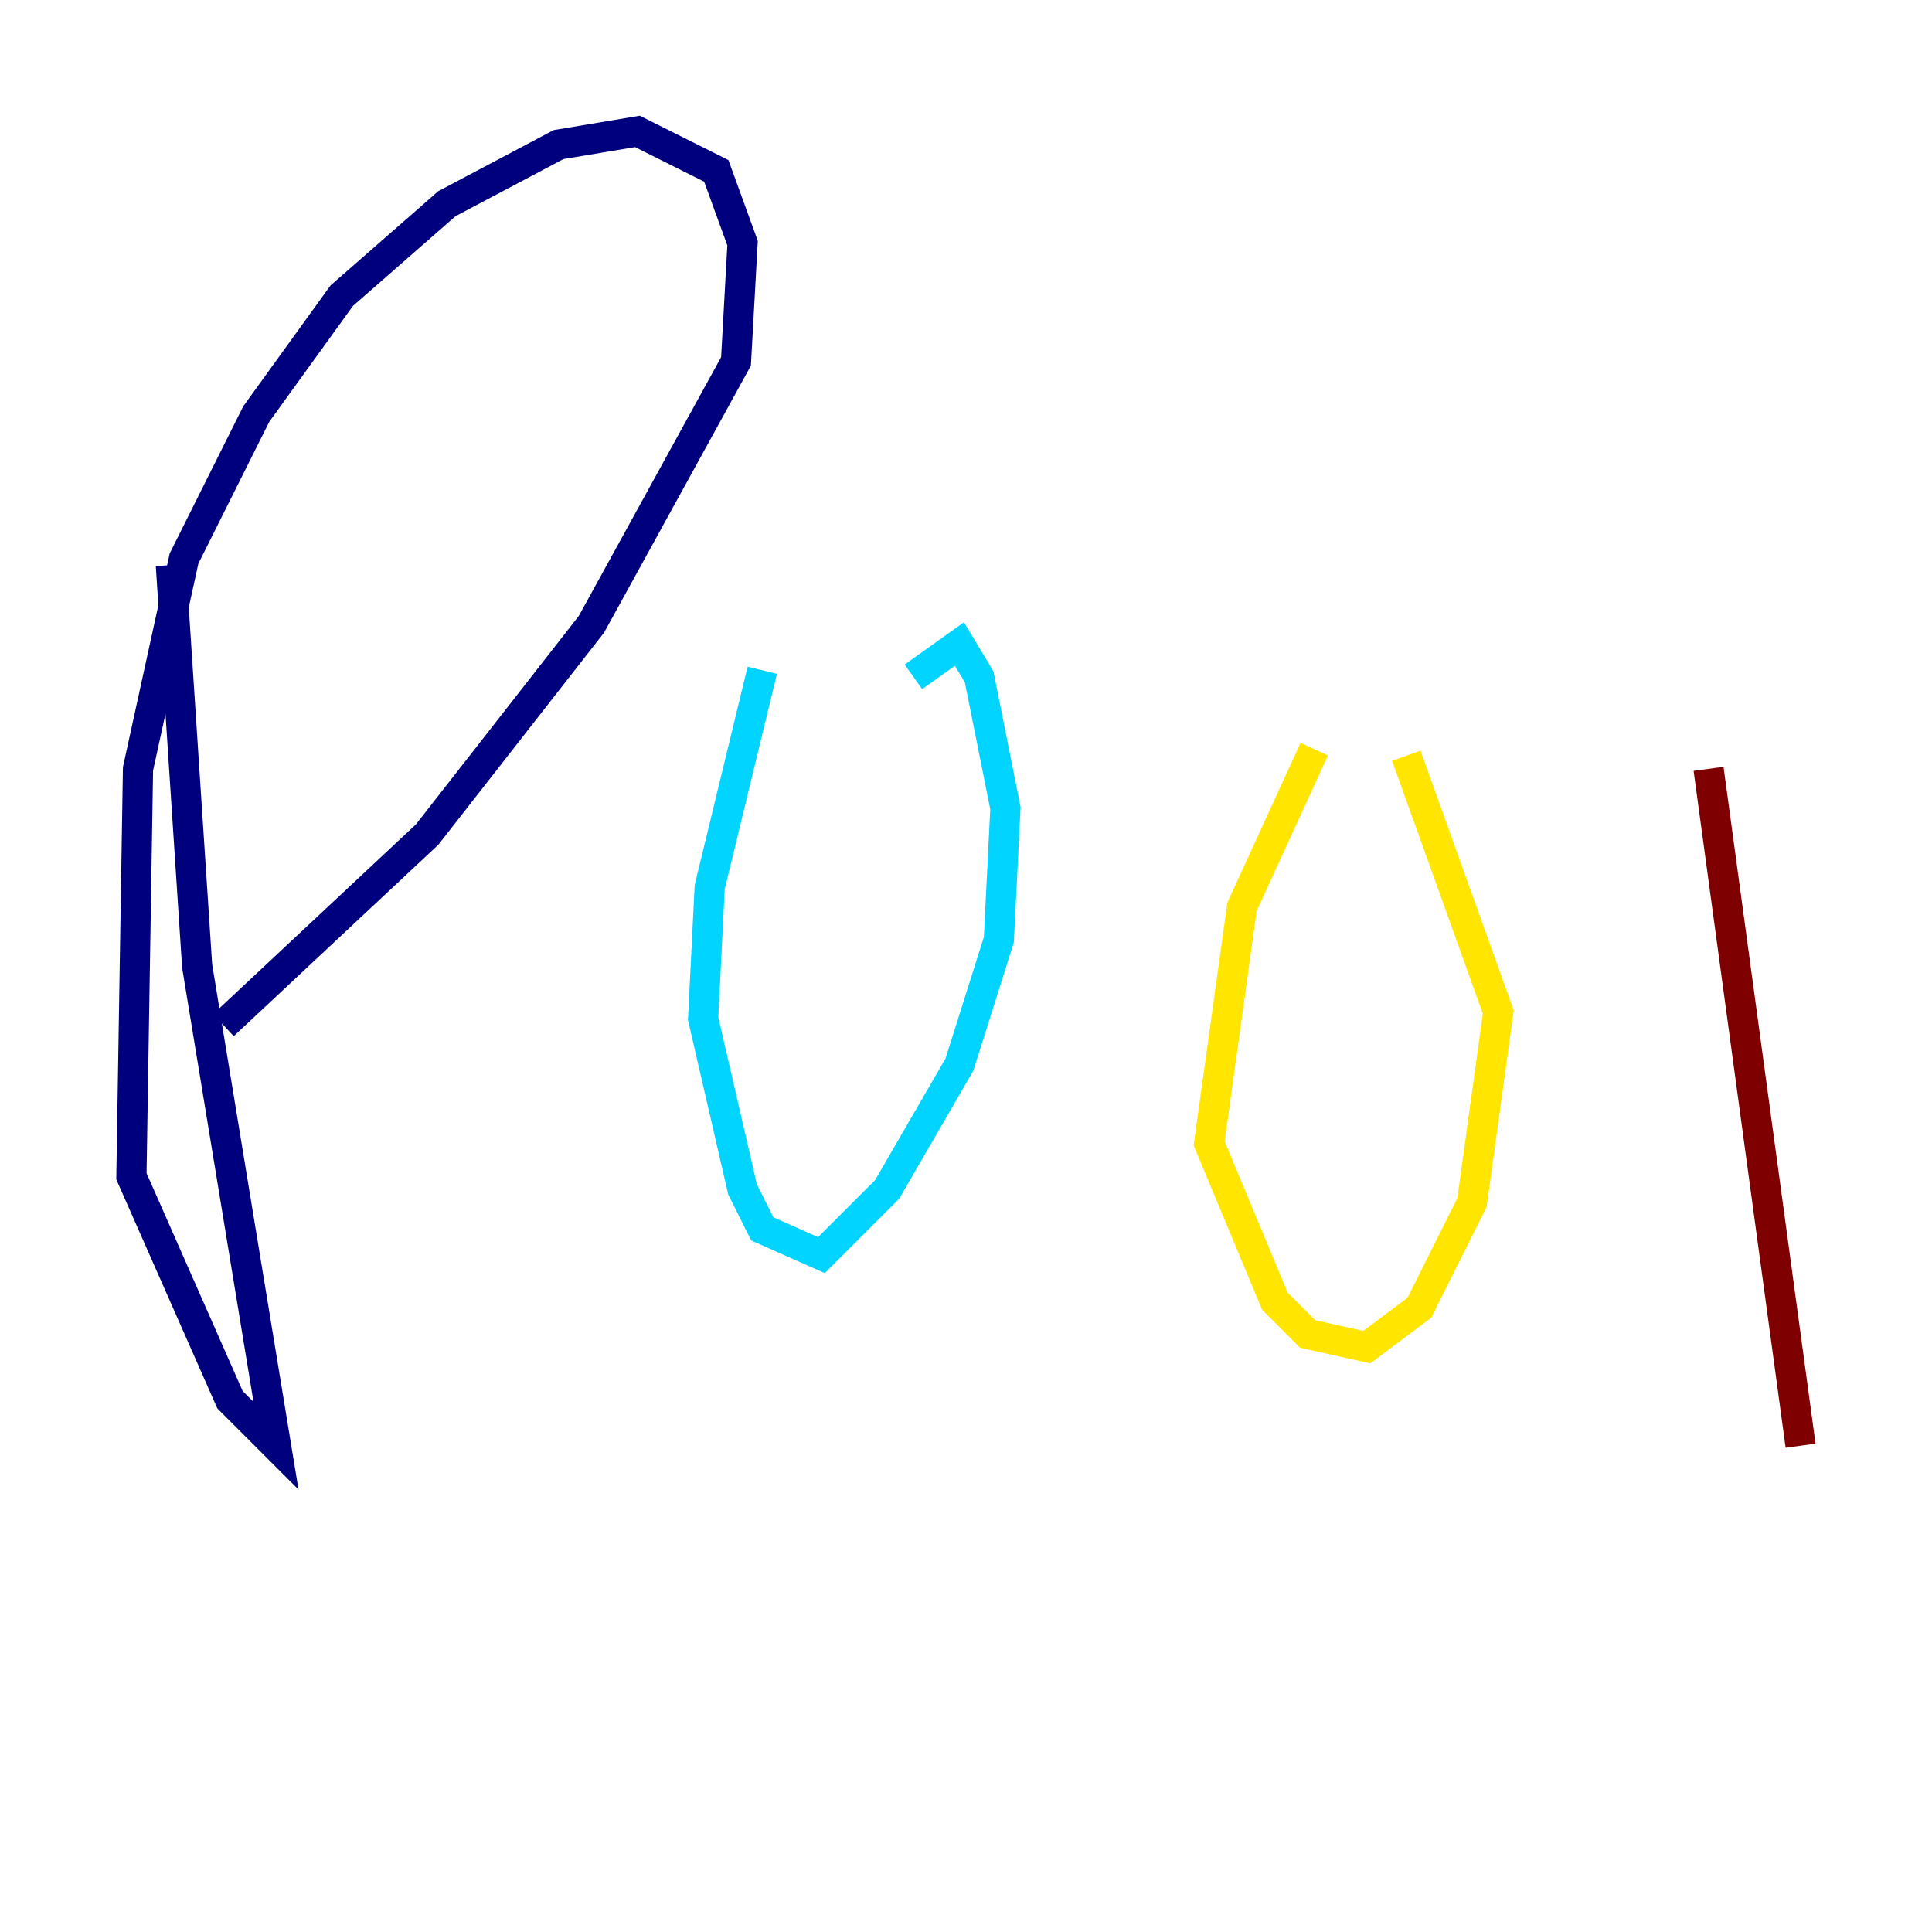<?xml version="1.0" encoding="utf-8" ?>
<svg baseProfile="tiny" height="128" version="1.2" viewBox="0,0,128,128" width="128" xmlns="http://www.w3.org/2000/svg" xmlns:ev="http://www.w3.org/2001/xml-events" xmlns:xlink="http://www.w3.org/1999/xlink"><defs /><polyline fill="none" points="11.32,37.442 13.061,64.0 18.286,95.782 15.238,92.735 8.707,77.932 9.143,50.939 12.191,37.007 16.98,27.429 22.64,19.592 29.605,13.497 37.007,9.578 42.231,8.707 47.456,11.32 49.197,16.109 48.762,23.946 39.184,41.361 28.299,55.292 14.803,67.918" stroke="#00007f" stroke-width="2" /><polyline fill="none" points="50.503,44.408 47.02,58.776 46.585,67.483 49.197,78.803 50.503,81.415 54.422,83.156 58.776,78.803 63.565,70.531 66.177,62.258 66.612,53.551 64.871,44.843 63.565,42.667 60.517,44.843" stroke="#00d4ff" stroke-width="2" /><polyline fill="none" points="87.075,49.633 82.286,60.082 80.109,75.755 84.463,86.204 86.639,88.381 90.558,89.252 94.041,86.639 97.524,79.674 99.265,67.048 93.17,50.068" stroke="#ffe500" stroke-width="2" /><polyline fill="none" points="113.197,50.939 119.293,95.782" stroke="#7f0000" stroke-width="2" /></svg>